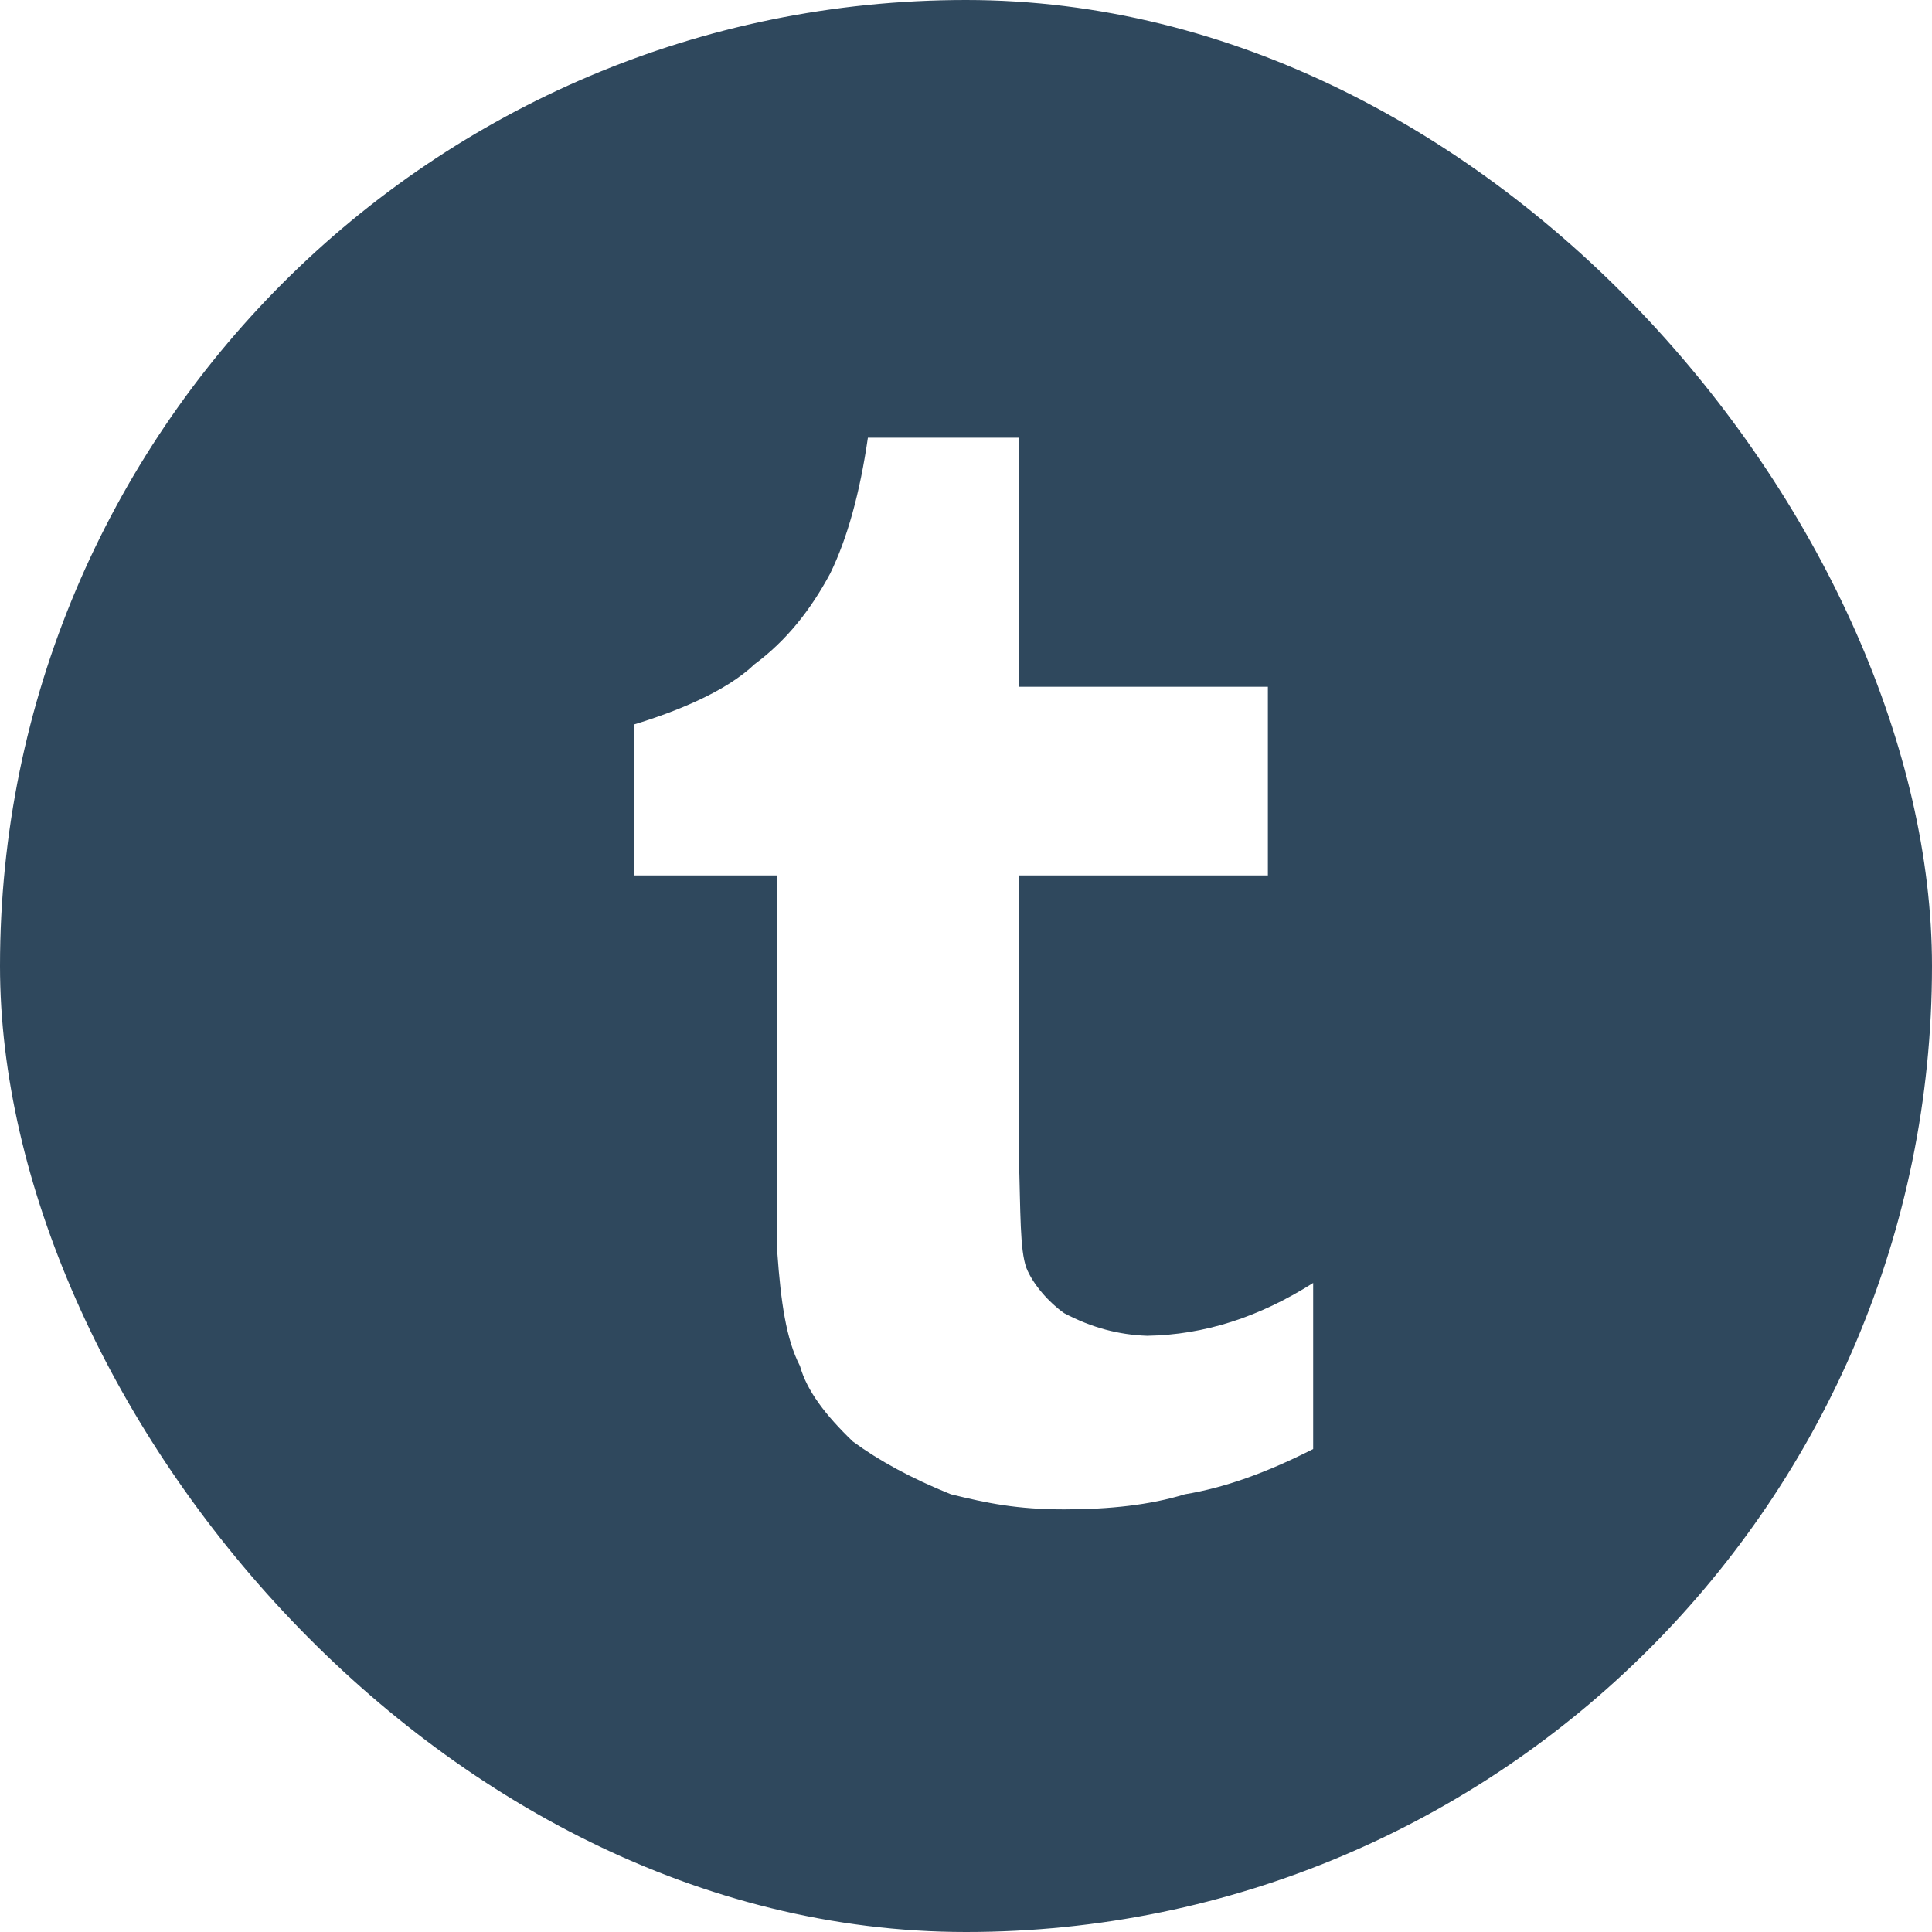 <?xml version="1.0" encoding="UTF-8" standalone="no"?>
<svg width="256px" height="256px" viewBox="0 0 256 256" version="1.1" xmlns="http://www.w3.org/2000/svg" xmlns:xlink="http://www.w3.org/1999/xlink" xmlns:sketch="http://www.bohemiancoding.com/sketch/ns">
    <!-- Generator: Sketch 3.2.2 (9983) - http://www.bohemiancoding.com/sketch -->
    <title>tumblr</title>
    <desc>Created with Sketch.</desc>
    <defs>
        <filter x="-50%" y="-50%" width="200%" height="200%" filterUnits="objectBoundingBox" id="filter-1">
            <feOffset dx="1" dy="1" in="SourceAlpha" result="shadowOffsetOuter1"></feOffset>
            <feGaussianBlur stdDeviation="2" in="shadowOffsetOuter1" result="shadowBlurOuter1"></feGaussianBlur>
            <feColorMatrix values="0 0 0 0 0   0 0 0 0 0   0 0 0 0 0  0 0 0 0.051 0" in="shadowBlurOuter1" type="matrix" result="shadowMatrixOuter1"></feColorMatrix>
            <feMerge>
                <feMergeNode in="shadowMatrixOuter1"></feMergeNode>
                <feMergeNode in="SourceGraphic"></feMergeNode>
            </feMerge>
        </filter>
    </defs>
    <g id="Services" stroke="none" stroke-width="1" fill="none" fill-rule="evenodd" sketch:type="MSPage">
        <g id="on" sketch:type="MSLayerGroup" transform="translate(-600, 0)">
            <g id="tumblr" transform="translate(600, 0)">
                <rect id="Rectangle-9" fill="#2F485D" sketch:type="MSShapeGroup" x="0" y="0" width="256" height="256" rx="200"></rect>
                <g id="Gradient-3"></g>
                <path d="M140,173 C138.079,171.657 135.887,169.245 135,167 C134.129,164.577 134.24,159.834 134,152 L134,115 L167,115 L167,90 L134,90 L134,57 L114,57 C112.943,64.313 111.268,70.356 109,75 C106.402,79.84 103.191,83.897 99,87 C95.156,90.668 88.627,93.277 83,95 L83,115 L102,115 L102,165 C102.468,171.482 103.154,176.444 105,180 C105.905,183.27 108.367,186.504 112,190 C115.481,192.553 119.774,194.898 125,197 C129.839,198.182 133.711,199 140,199 C146.027,199 151.392,198.418 156,197 C161.335,196.119 166.881,194.113 173,191 L173,169 C165.822,173.543 158.605,175.872 151,176 C147.263,175.872 143.652,174.933 140,173" id="Fill-227" fill="#FFFFFF" filter="url(#filter-1)" sketch:type="MSShapeGroup"></path>
            </g>
        </g>
    </g>
</svg>
